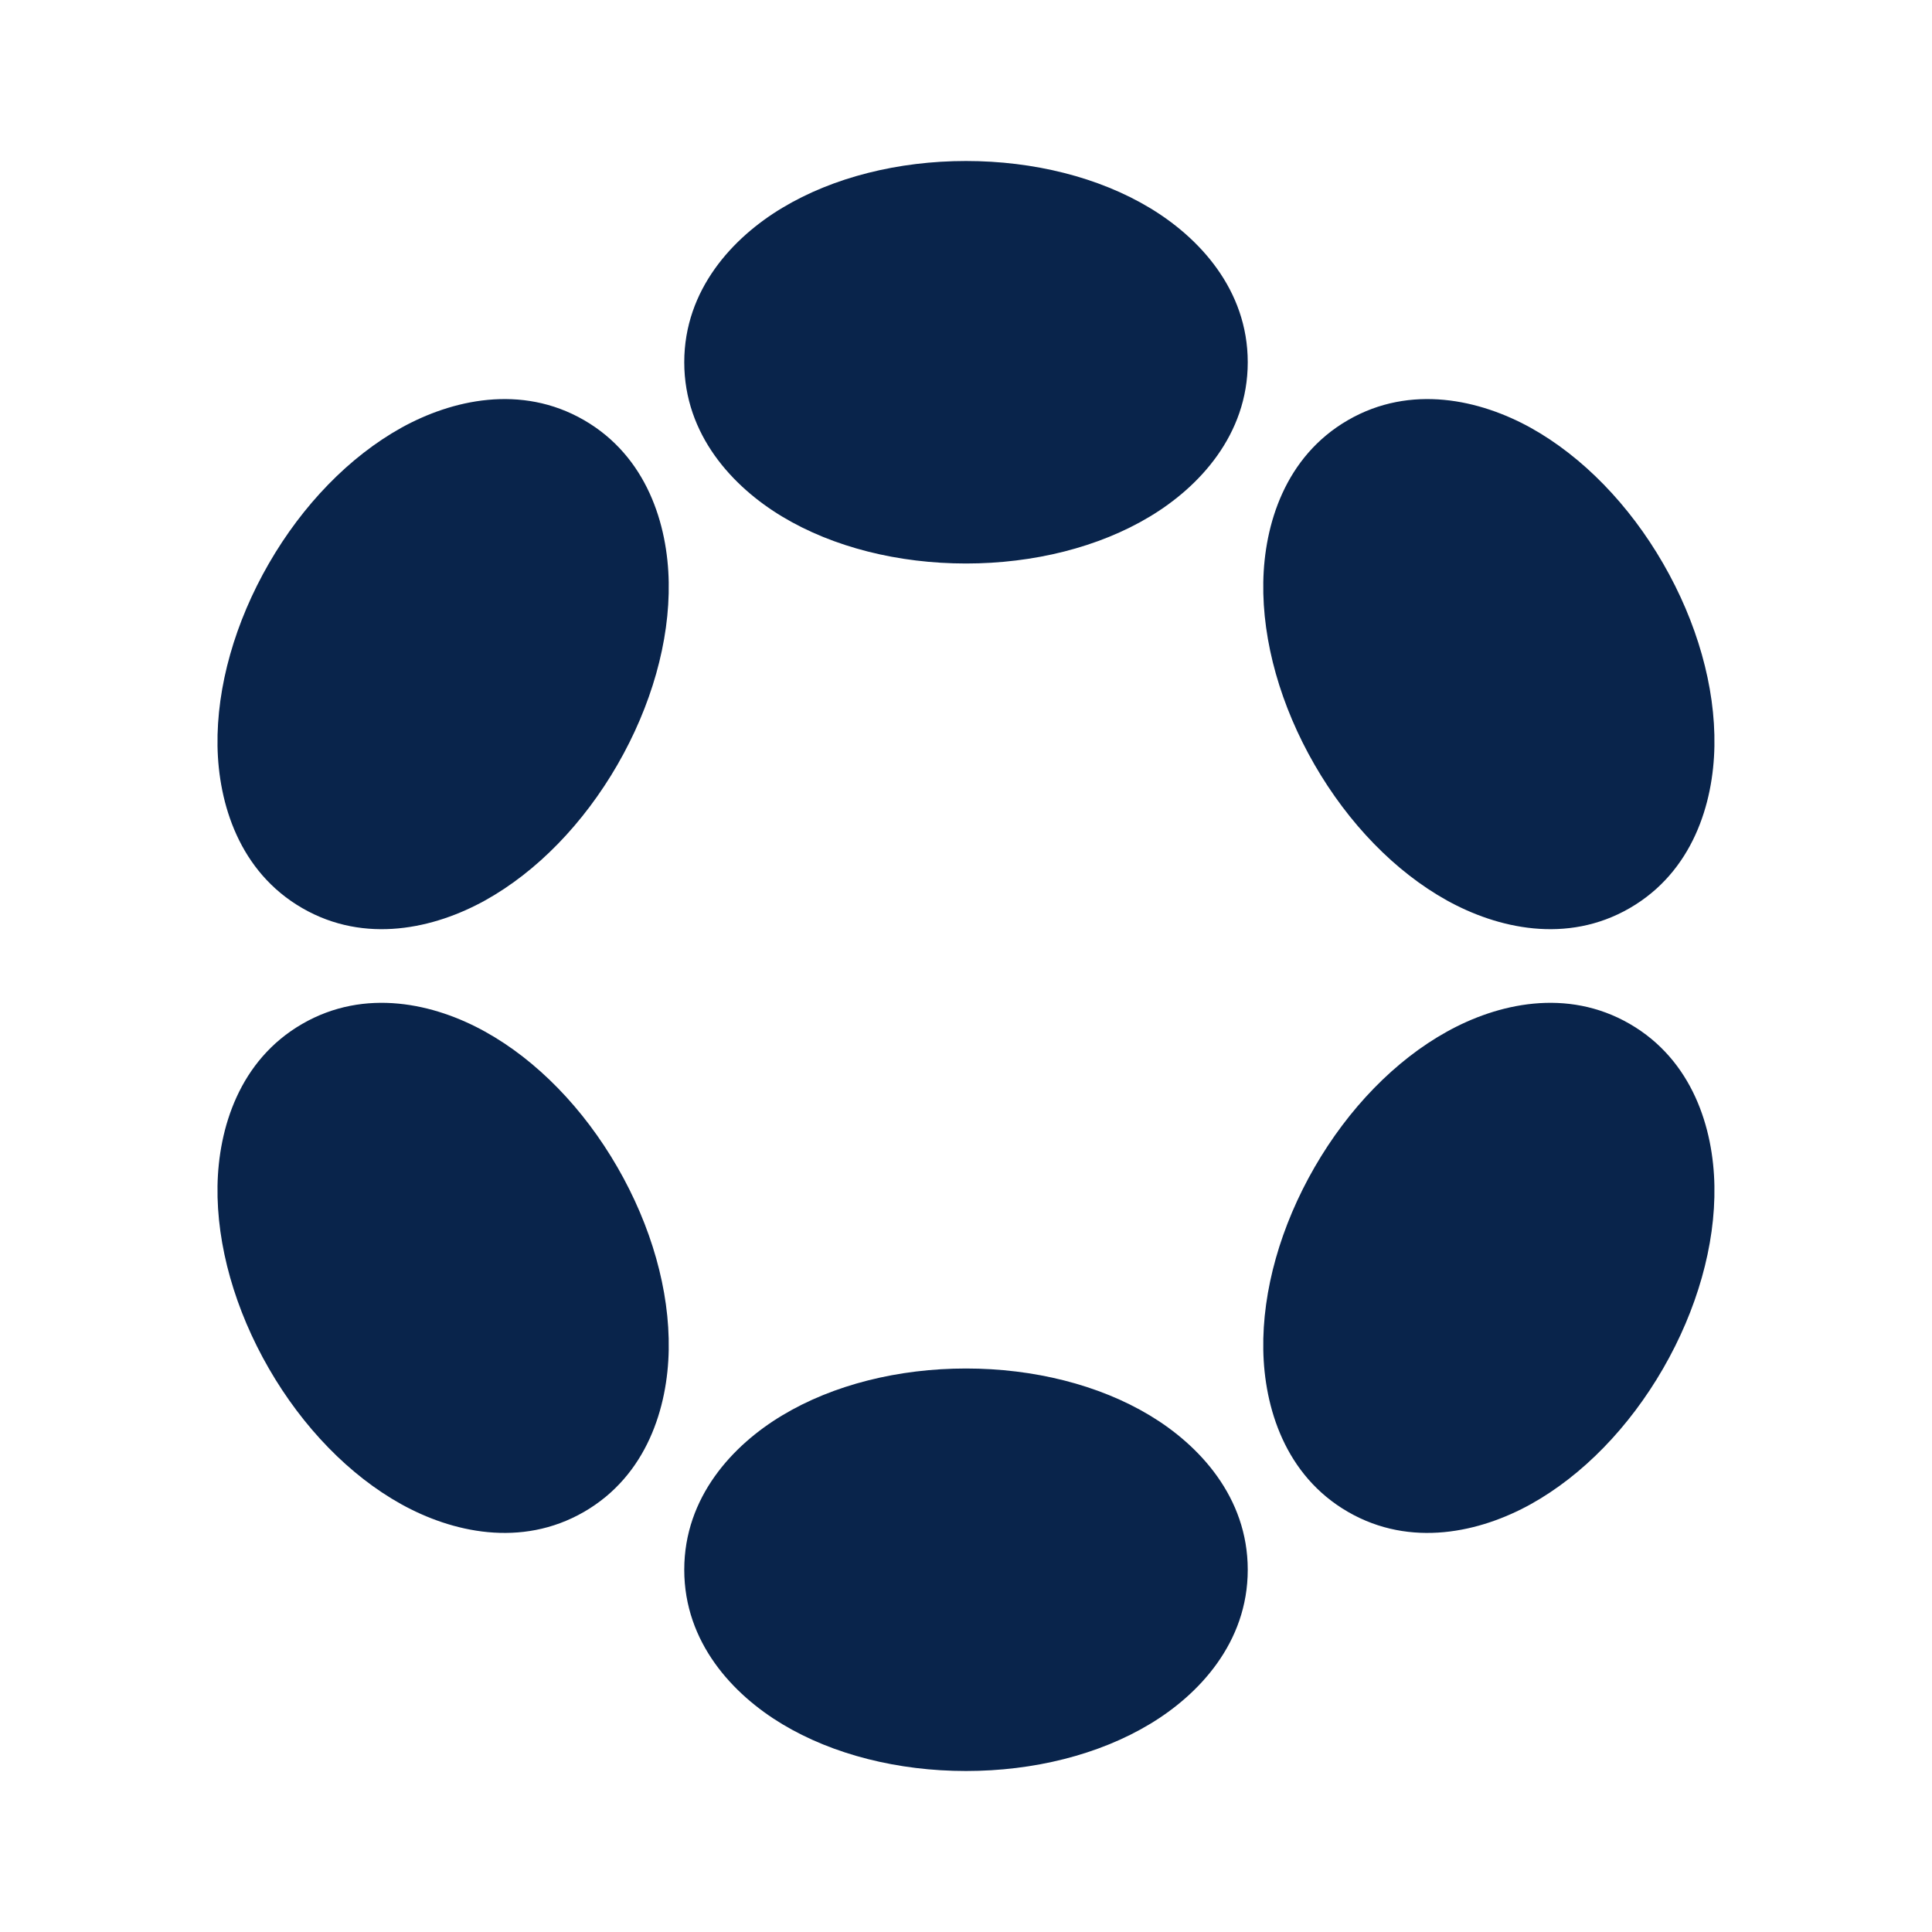 <svg xmlns="http://www.w3.org/2000/svg" width="24" height="24"><g fill="none" fill-rule="evenodd"><path d="M24 0v24H0V0zM12.593 23.258l-.011.002-.071.035-.02.004-.014-.004-.071-.035c-.01-.004-.019-.001-.024.005l-.004.01-.017.428.005.02.01.013.104.074.015.004.012-.004.104-.074.012-.016.004-.017-.017-.427c-.002-.01-.009-.017-.017-.018m.265-.113-.013.002-.185.093-.01.01-.003.011.018.43.005.012.008.007.201.093c.012.004.023 0 .029-.008l.004-.014-.034-.614c-.003-.012-.01-.02-.02-.022m-.715.002a.023.023 0 0 0-.027.006l-.006.014-.034.614c0 .012.007.02.017.024l.015-.002.201-.093.01-.008.004-.011.017-.43-.003-.012-.01-.01z"/><path fill="#09244B" d="M12 2c-.84 0-1.65.202-2.282.582C9.105 2.949 8.5 3.597 8.5 4.5s.605 1.55 1.218 1.918C10.35 6.798 11.159 7 12 7c.84 0 1.65-.202 2.282-.582.613-.367 1.218-1.015 1.218-1.918s-.605-1.55-1.218-1.918C13.65 2.202 12.84 2 12 2m0 15c-.84 0-1.65.202-2.282.582-.613.367-1.218 1.014-1.218 1.918 0 .904.605 1.55 1.218 1.918.632.38 1.441.582 2.282.582.84 0 1.65-.202 2.282-.582.613-.367 1.218-1.014 1.218-1.918 0-.904-.605-1.55-1.218-1.918C13.65 17.202 12.84 17 12 17M3.34 7c-.42.728-.65 1.53-.638 2.267.012.715.27 1.562 1.053 2.014.782.452 1.645.251 2.27-.095.645-.358 1.225-.958 1.645-1.686.42-.728.65-1.53.637-2.267-.012-.715-.27-1.562-1.052-2.014-.783-.452-1.646-.251-2.27.095C4.34 5.673 3.76 6.272 3.34 7m12.99 7.5c-.42.728-.65 1.53-.637 2.267.012.715.27 1.562 1.052 2.014.782.452 1.645.251 2.27-.095.645-.358 1.225-.958 1.645-1.686.42-.728.65-1.53.637-2.267-.012-.715-.27-1.562-1.052-2.014-.782-.452-1.645-.251-2.27.096-.645.357-1.225.957-1.645 1.685M4.985 18.686C4.34 18.328 3.76 17.728 3.34 17c-.42-.728-.65-1.53-.638-2.267.012-.715.27-1.562 1.053-2.014.782-.452 1.645-.251 2.27.096.645.357 1.225.957 1.645 1.685.42.728.65 1.53.637 2.267-.012.715-.27 1.562-1.052 2.014-.783.452-1.646.251-2.27-.095m12.99-7.5c-.645-.358-1.225-.958-1.645-1.686-.42-.728-.65-1.53-.637-2.267.012-.715.27-1.562 1.052-2.014.782-.452 1.645-.251 2.27.095.645.359 1.225.958 1.645 1.686.42.728.65 1.53.637 2.267-.012.715-.27 1.562-1.052 2.014-.782.452-1.645.251-2.27-.095"/></g></svg>